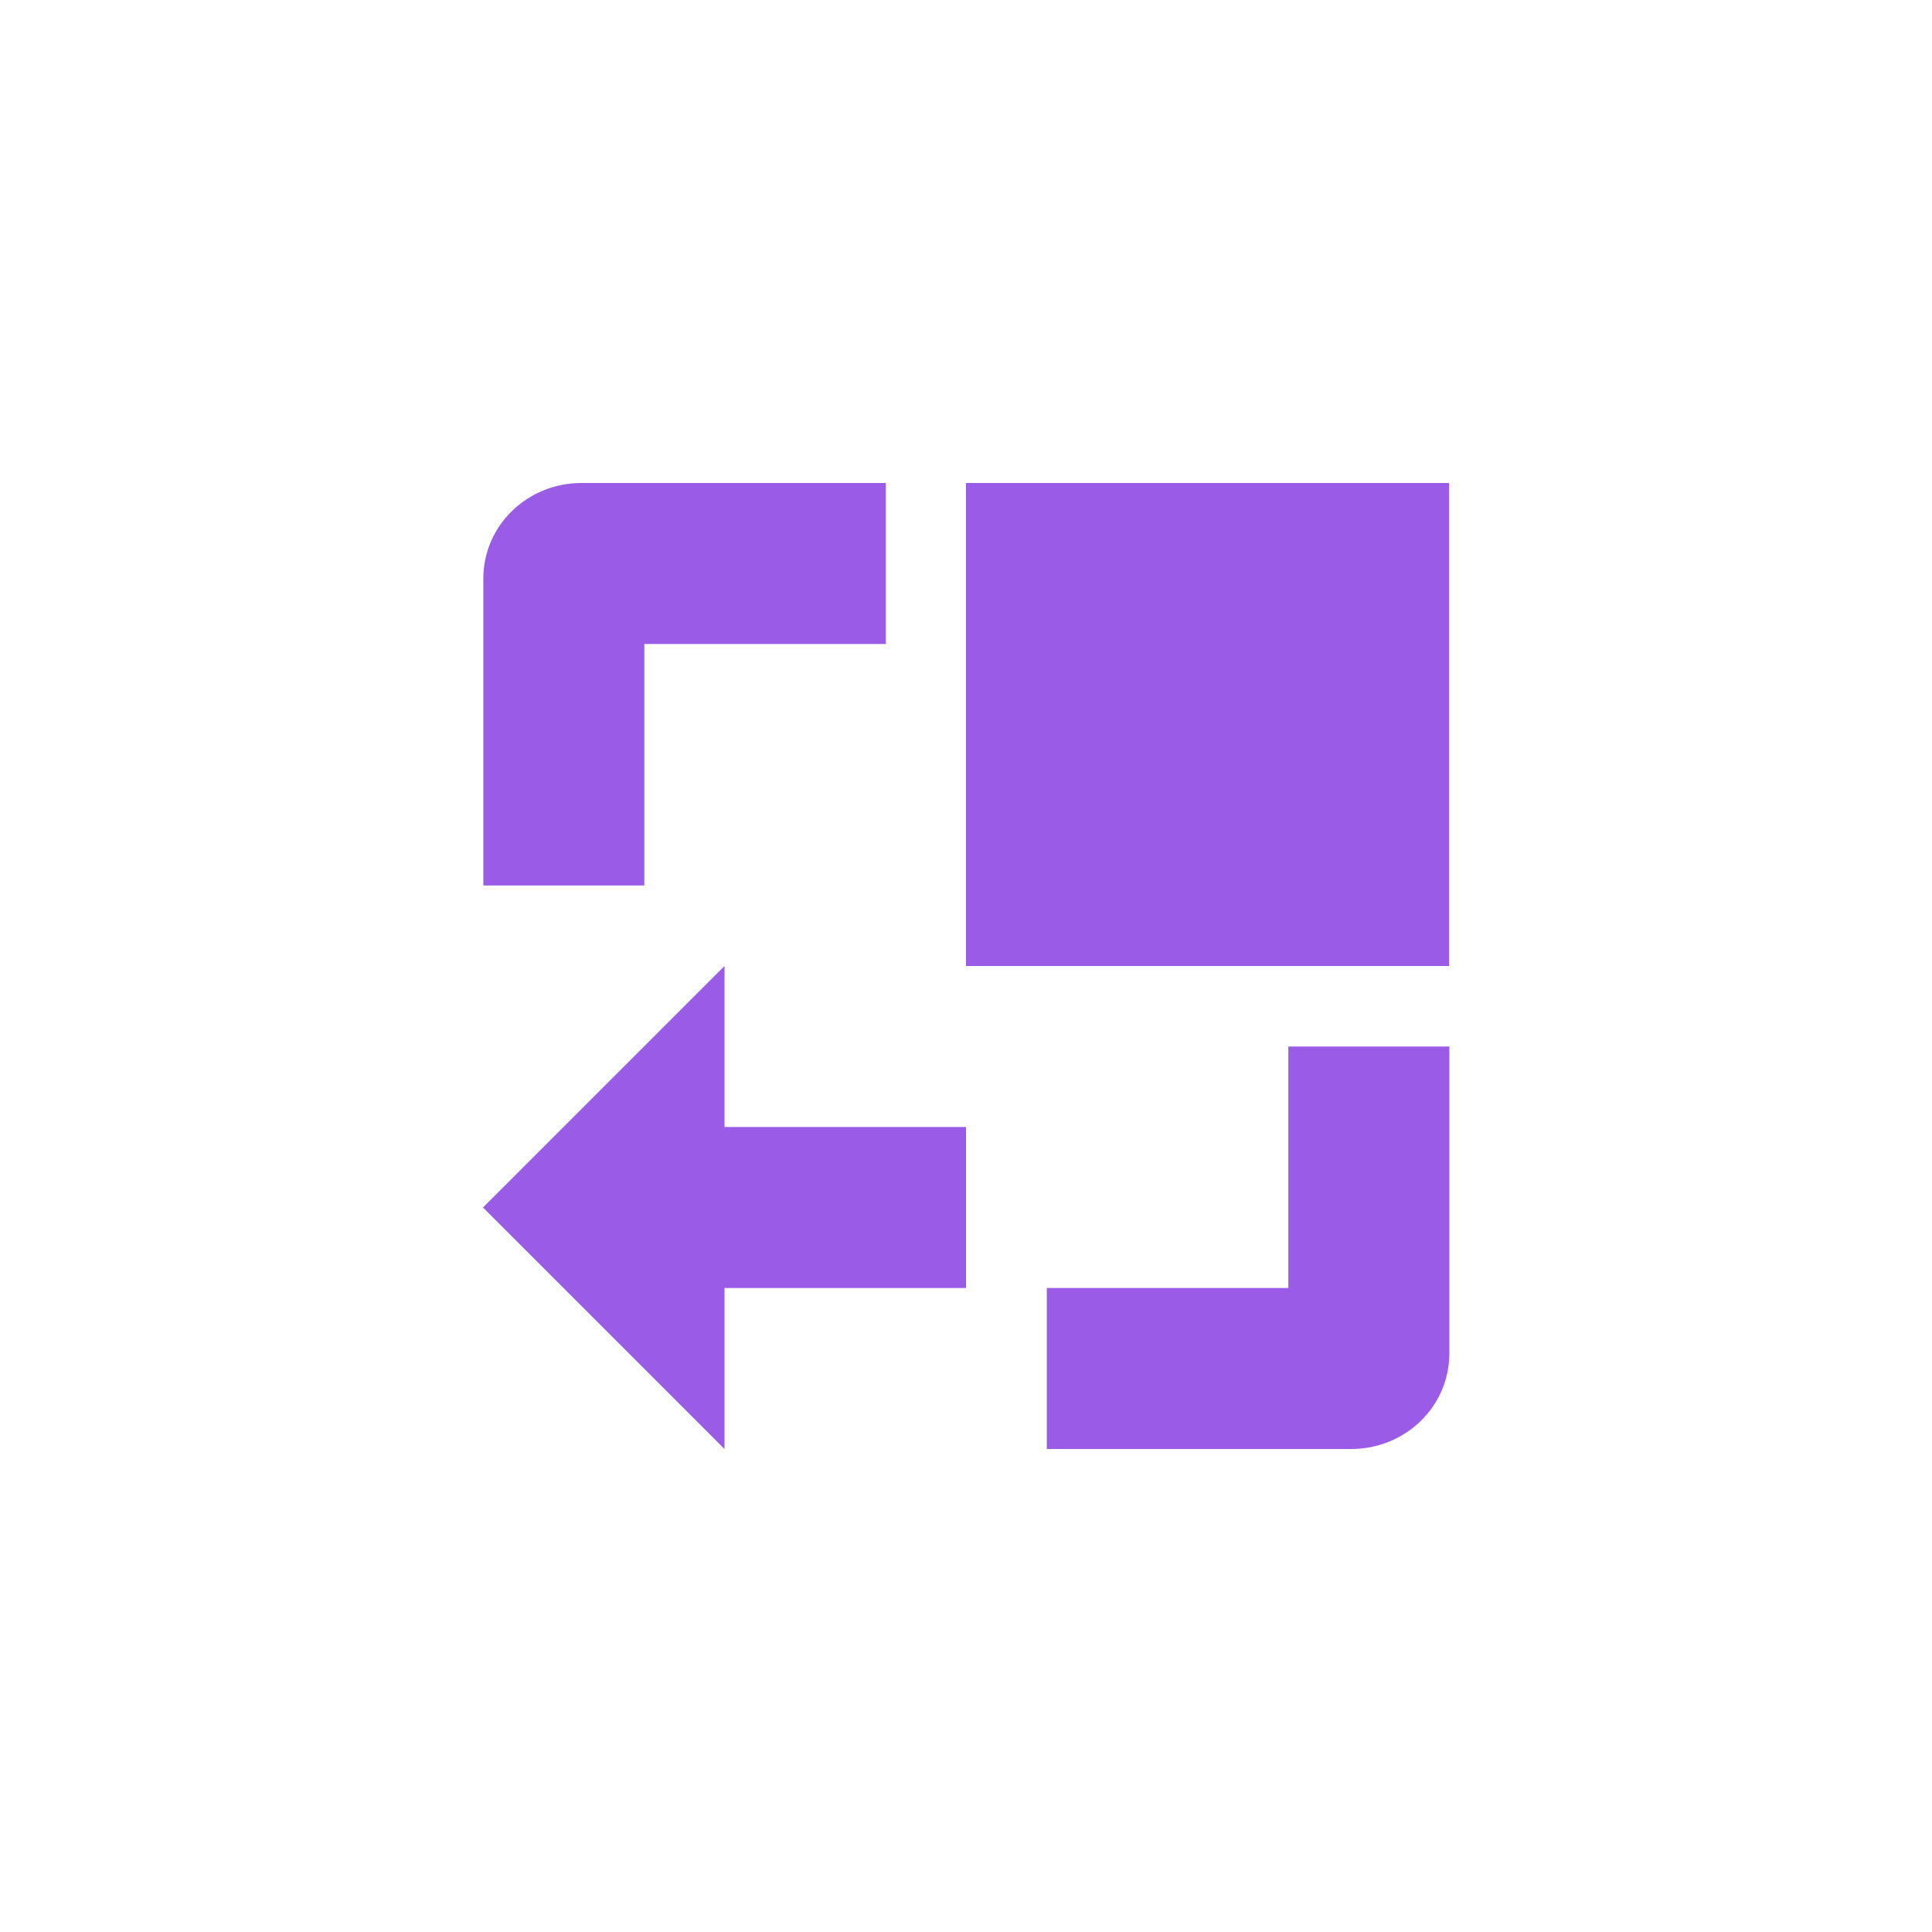 <svg xmlns="http://www.w3.org/2000/svg" width="24" height="24" viewBox="0 0 24 24">
 <defs>
  <style id="current-color-scheme" type="text/css">
   .ColorScheme-Text { color:#9a5ce6; } .ColorScheme-Highlight { color:#5294e2; }
  </style>
 </defs>
 <path style="fill:currentColor" class="ColorScheme-Text" d="M 3.223 2 C 2.553 2 2.004 2.525 2.004 3.188 L 2.004 7 L 4.004 7 L 4.004 4 L 7.004 4 L 7.004 2 L 3.223 2 z M 8 2 L 8 8 L 14 8 L 14 2 L 8 2 z M 5 8 L 2 11 L 5 14 L 5 12 L 8 12 L 8 10 L 5 10 L 5 8 z M 12.004 9 L 12.004 12 L 9.004 12 L 9.004 14 L 12.785 14 C 13.455 14 14.004 13.475 14.004 12.812 L 14.004 9 L 12.004 9 z" transform="translate(4 4)"/>
</svg>
